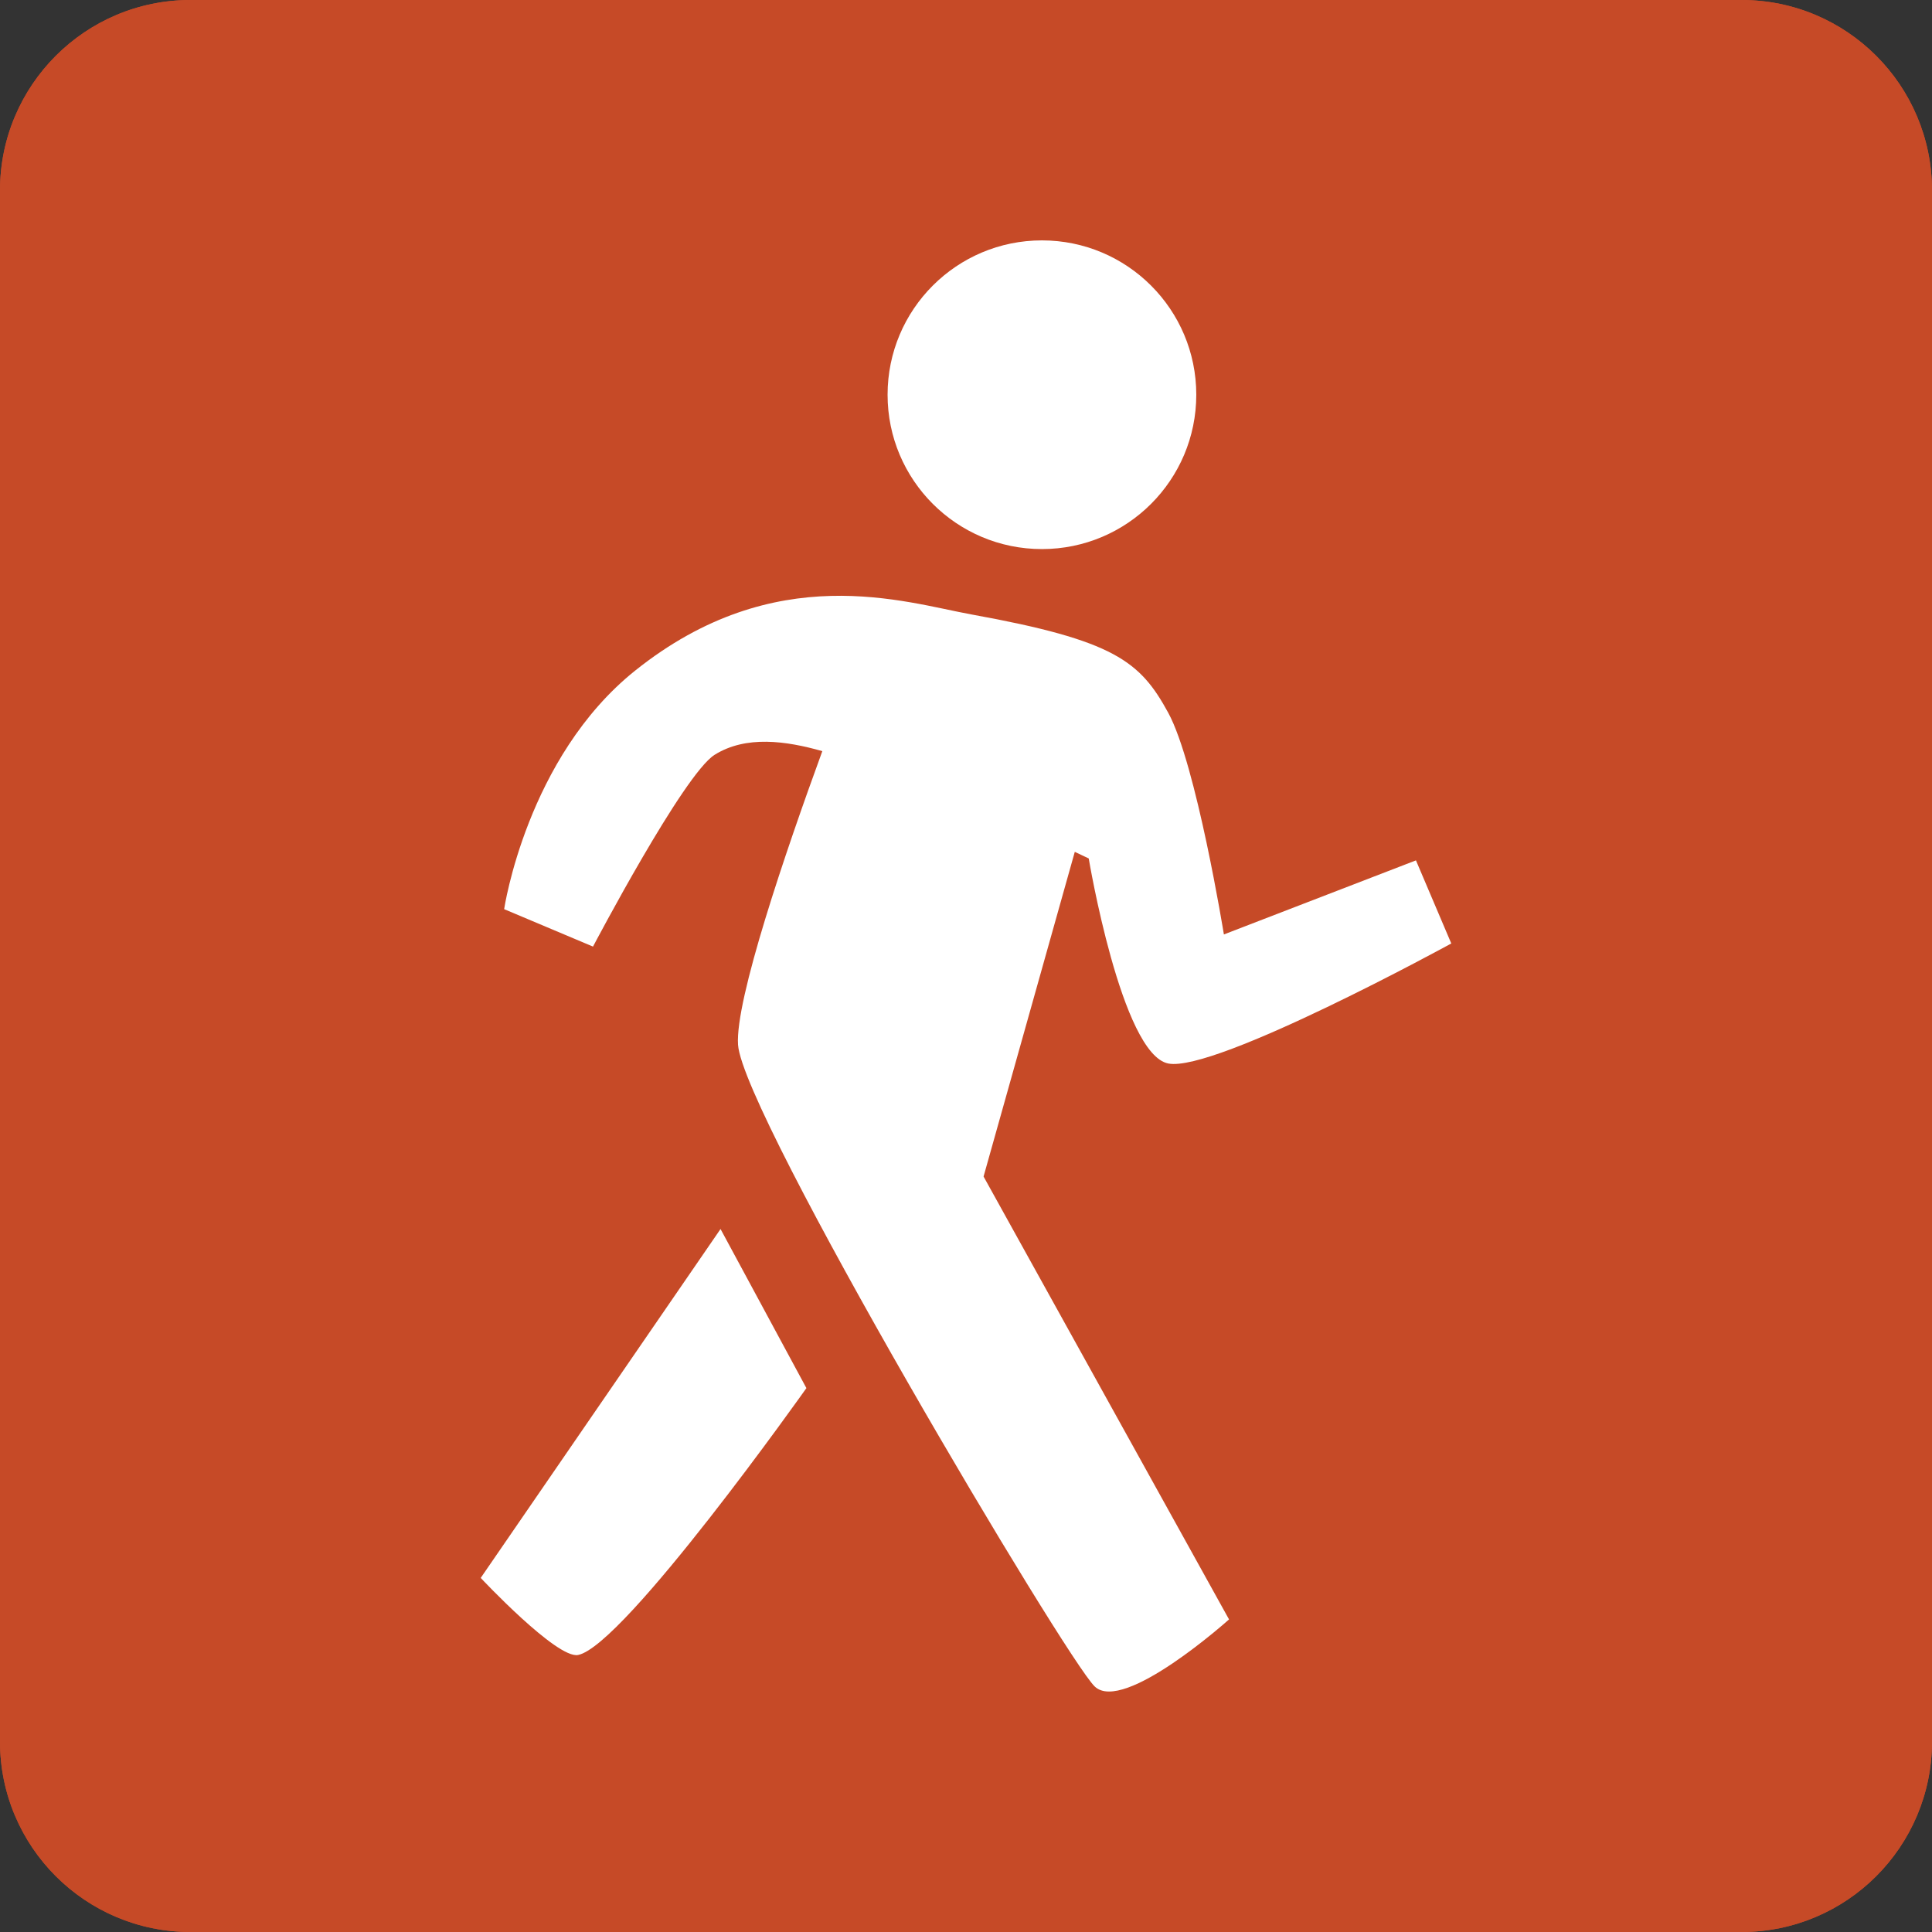 <?xml version="1.0" encoding="utf-8"?>
<!-- Generator: Adobe Illustrator 19.1.0, SVG Export Plug-In . SVG Version: 6.00 Build 0)  -->
<!DOCTYPE svg PUBLIC "-//W3C//DTD SVG 1.1//EN" "http://www.w3.org/Graphics/SVG/1.1/DTD/svg11.dtd">
<svg version="1.1" id="Layer_1" xmlns="http://www.w3.org/2000/svg" xmlns:xlink="http://www.w3.org/1999/xlink" x="0px" y="0px"
	 width="34.222px" height="34.222px" viewBox="0 0 34.222 34.222"
	 style="enable-background:new 0 0 34.222 34.222;" xml:space="preserve">
<rect x="0" y="0" width="34.222" height="34.222" fill="#333333" stroke="none"/>
<style type="text/css">
	.st0{fill:#C64B27;}
	.st1{fill:#FFFFFF;}
	.st2{fill:#C64A27;}
</style>
<g>
	<path class="st0" d="M34.222,30.848c0,1.863-1.511,3.374-3.374,3.374H3.374
		C1.511,34.222,0,32.711,0,30.848V3.374C0,1.511,1.511,0,3.374,0h27.474
		c1.863,0,3.374,1.511,3.374,3.374V30.848z"/>
	<g>
		<g>
			<path class="st1" d="M13.449,27.378H8.479c-0.458,0-0.831-0.371-0.831-0.831
				c0-0.459,0.373-0.831,0.831-0.831h4.139v-1.981c0-0.457,0.371-0.831,0.831-0.831
				h3.81v-2.045c0-0.459,0.372-0.832,0.832-0.832h3.484v-2.568
				c0-0.458,0.371-0.831,0.831-0.831c0,0.012,3.922,0,3.922,0
				c0.482,0,0.832,0.441,0.832,0.831s-0.372,0.831-0.831,0.831h-3.091v2.569
				c0,0.459-0.372,0.831-0.832,0.831h-3.484v2.045c0,0.46-0.371,0.831-0.831,0.831
				h-3.81v1.981C14.281,27.006,13.909,27.378,13.449,27.378L13.449,27.378z"/>
		</g>
		<g>
			<g>
				<circle class="st1" cx="11.117" cy="7.591" r="1.724"/>
			</g>
			<path class="st1" d="M9.264,9.656h1.853h1.854c1.662,0,2.204,0.427,2.204,2.24
				l1.757,4.645c0,1.029-1.386,1.029-1.386,0l-1.878-4.194h-0.356v4.026l3.255,1.971
				v3.87c0,1.375-1.887,1.335-1.887,0l-0.035-2.382l-3.341-1.922h-0.374
				l-0.119,7.696c0,1.334-1.888,1.375-1.888,0V12.347H8.568l-0.122,4.843
				c0,1.028-1.385,1.028-1.385,0v-5.294C7.062,10.083,7.603,9.656,9.264,9.656z"/>
		</g>
	</g>
</g>
<g>
	<path class="st2" d="M34.222,30.848c0,1.863-1.511,3.374-3.374,3.374H3.374
		c-1.863,0-3.374-1.511-3.374-3.374V3.374c0-1.863,1.511-3.374,3.374-3.374h27.474
		c1.863,0,3.374,1.511,3.374,3.374V30.848z"/>
	<g>
		<path class="st1" d="M19.038,15.089c0.155,0.073,0.247,0.117,0.247,0.117
			s0.58,3.466,1.408,3.632c0.829,0.166,5.014-2.126,5.014-2.126l-0.626-1.472
			l-3.402,1.312c0,0-0.489-3.016-0.986-3.927
			c-0.497-0.911-0.951-1.282-3.479-1.74c-1.193-0.216-3.479-0.994-5.964,0.994
			c-1.921,1.537-2.32,4.225-2.32,4.225l1.574,0.663c0,0,1.605-3.054,2.154-3.397
			c0.557-0.348,1.266-0.247,1.908-0.065c-0.653,1.788-1.546,4.407-1.493,5.201
			c0.083,1.243,5.807,10.879,6.318,11.367c0.51,0.489,2.379-1.188,2.379-1.188
			l-4.348-7.845L19.038,15.089z"/>
		<path class="st1" d="M8.515,27.95c0,0,1.349,1.44,1.725,1.365
			c0.816-0.163,4.044-4.727,4.044-4.727l-1.521-2.818L8.515,27.95z"/>
		<path class="st1" d="M18.456,9.726c1.51,0,2.734-1.224,2.734-2.734
			c0-1.51-1.224-2.734-2.734-2.734c-1.51,0-2.734,1.224-2.734,2.734
			C15.722,8.502,16.946,9.726,18.456,9.726"/>
	</g>
</g>
</svg>
